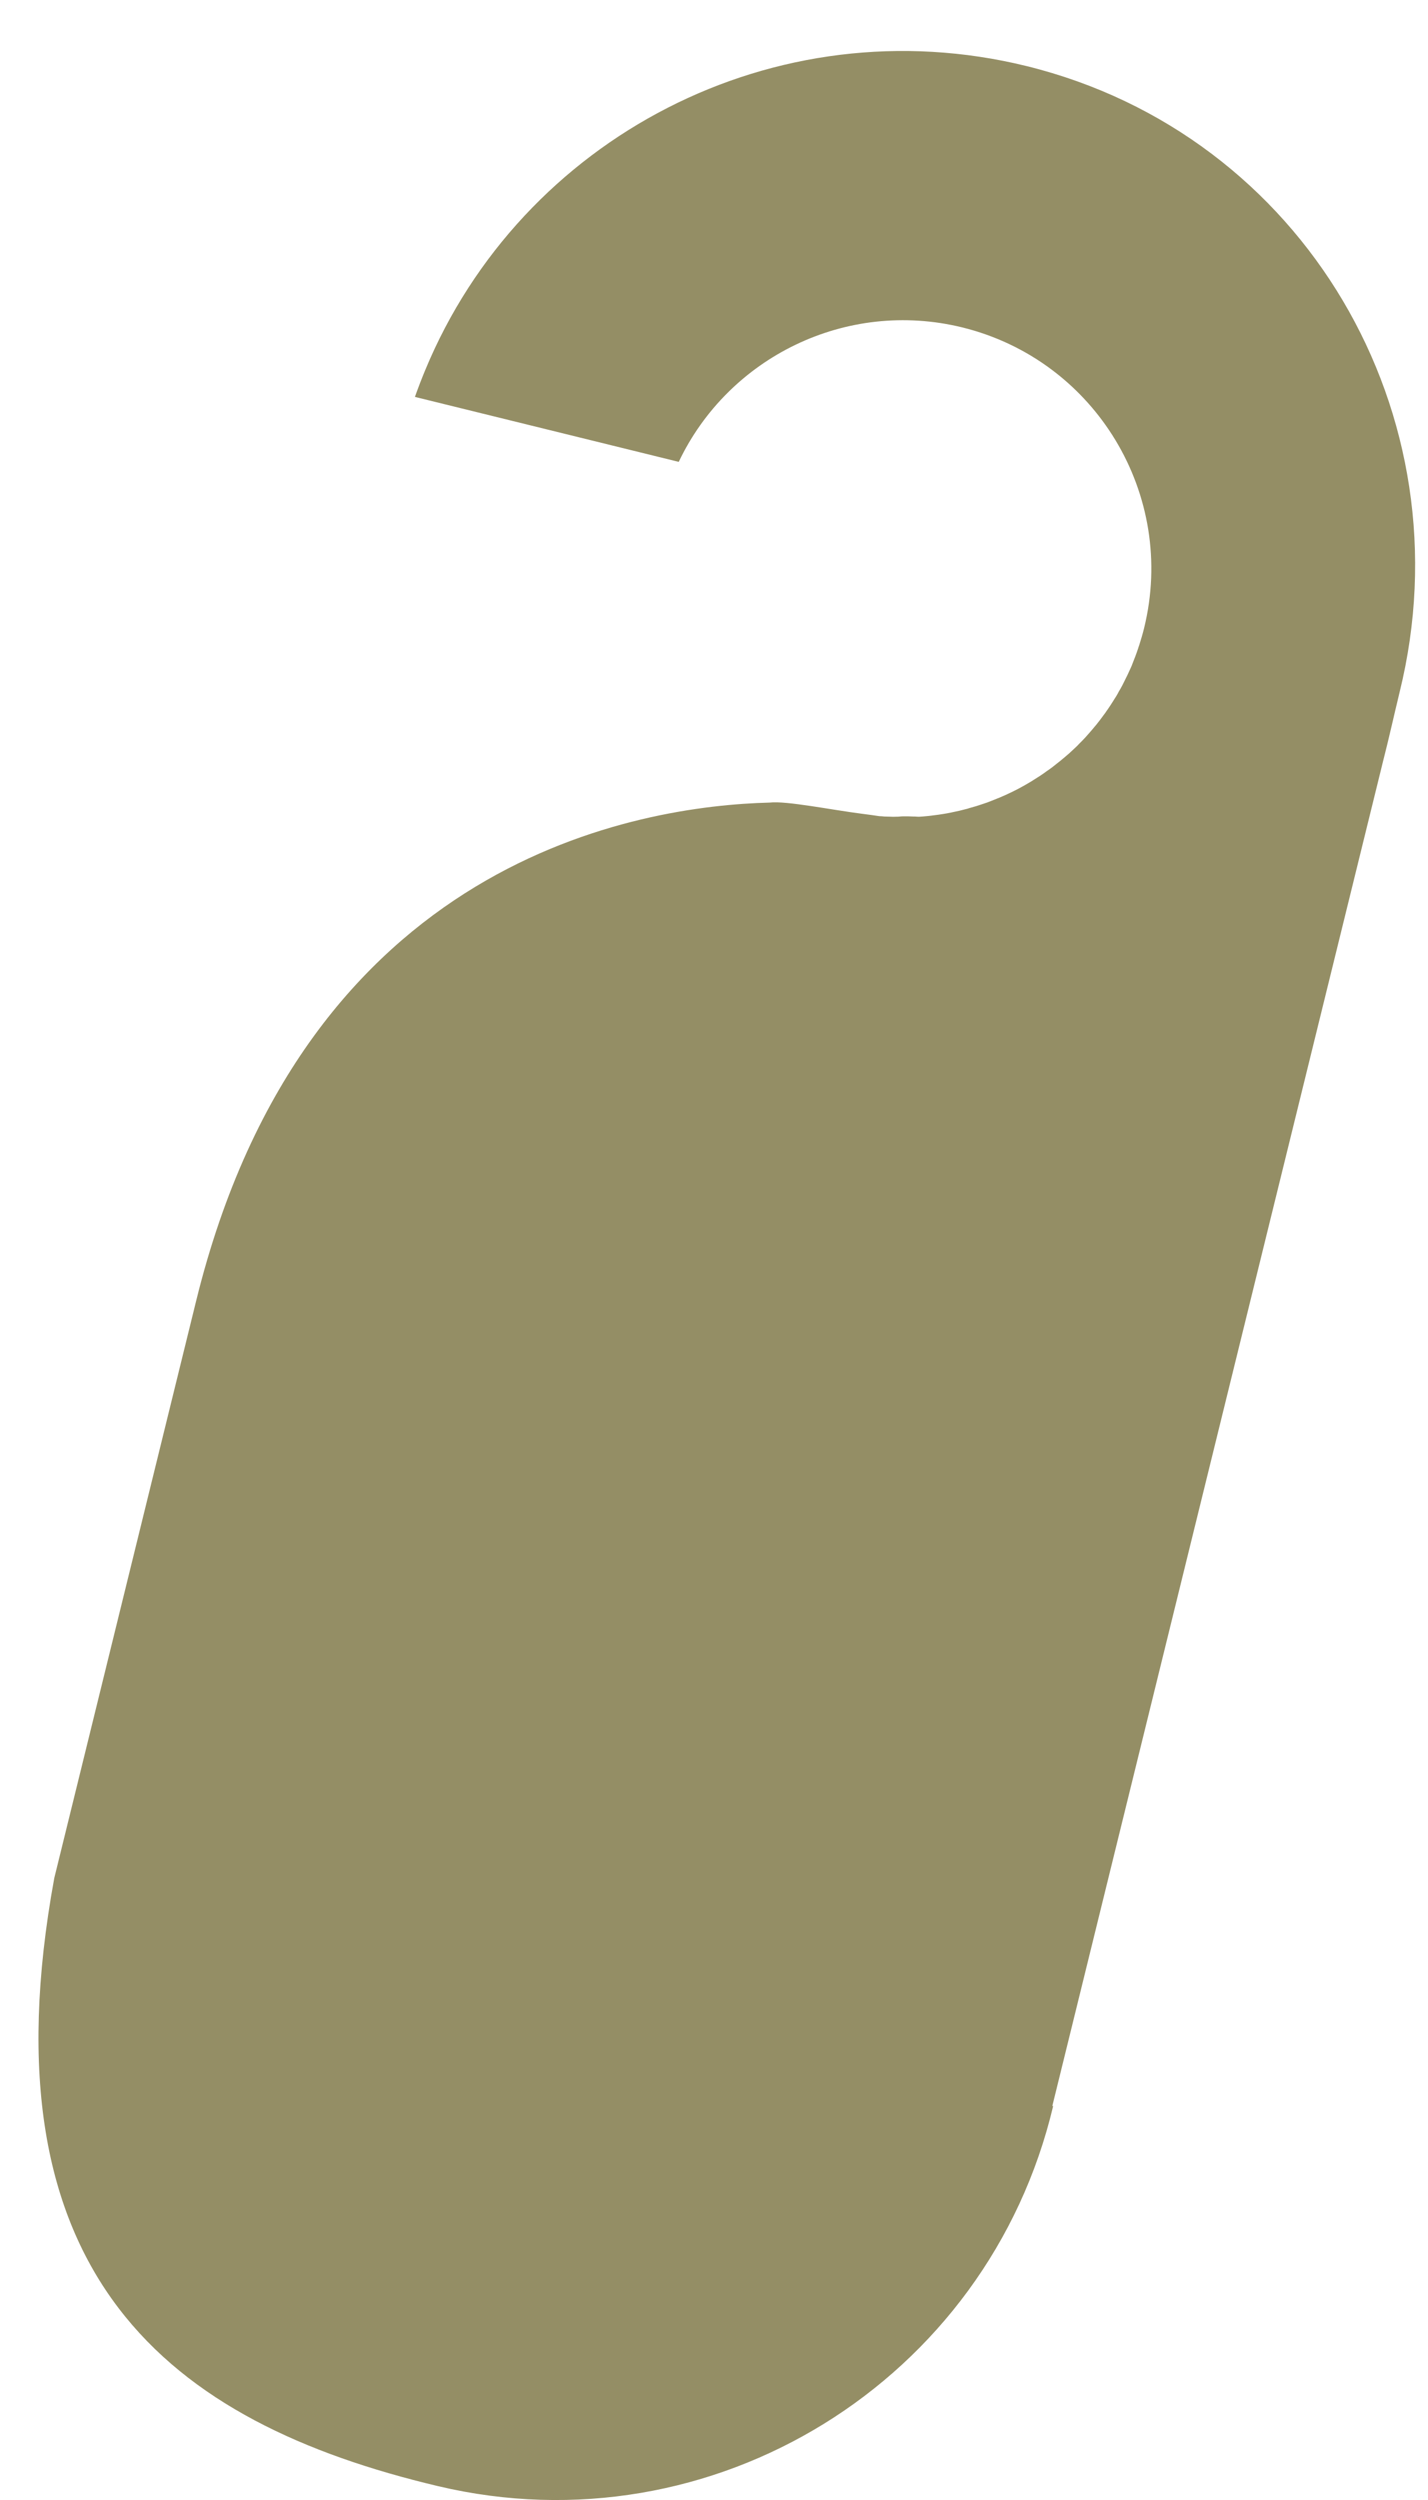 <?xml version="1.0" encoding="UTF-8" standalone="no"?>
<svg width="16px" height="28px" viewBox="0 0 16 28" version="1.1" xmlns="http://www.w3.org/2000/svg" xmlns:xlink="http://www.w3.org/1999/xlink" xmlns:sketch="http://www.bohemiancoding.com/sketch/ns">
    <!-- Generator: Sketch 3.3.3 (12081) - http://www.bohemiancoding.com/sketch -->
    <title>hotel</title>
    <desc>Created with Sketch.</desc>
    <defs></defs>
    <g id="Magiczny-Bank" stroke="none" stroke-width="1" fill="none" fill-rule="evenodd" sketch:type="MSPage">
        <g id="MAIN-SCREEN-HOME" sketch:type="MSArtboardGroup" transform="translate(-29, -592)" fill="#948E65">
            <g id="hotel" sketch:type="MSLayerGroup" transform="translate(29, 592)">
                <path d="M11.502,0.74 C8.683,0.047 5.841,1.545 4.764,4.146 C4.723,4.245 4.685,4.344 4.649,4.445 L4.688,4.455 L7.605,5.173 C8.16,4.005 9.477,3.347 10.782,3.667 C12.274,4.035 13.186,5.542 12.819,7.035 C12.803,7.1 12.784,7.164 12.764,7.227 C12.759,7.239 12.756,7.251 12.752,7.263 C12.731,7.326 12.707,7.388 12.683,7.448 L12.683,7.449 C12.678,7.459 12.674,7.469 12.67,7.479 C12.645,7.534 12.621,7.586 12.594,7.638 C12.587,7.651 12.581,7.665 12.574,7.678 C12.562,7.701 12.549,7.723 12.536,7.745 C12.528,7.761 12.519,7.777 12.51,7.792 C12.497,7.813 12.483,7.834 12.471,7.854 C12.461,7.87 12.451,7.886 12.441,7.901 C12.428,7.922 12.413,7.941 12.4,7.961 C12.389,7.977 12.379,7.993 12.367,8.007 C12.353,8.027 12.338,8.046 12.324,8.065 C12.313,8.079 12.301,8.095 12.289,8.11 C12.274,8.128 12.259,8.146 12.243,8.165 C12.231,8.179 12.219,8.194 12.207,8.207 C12.191,8.225 12.175,8.243 12.159,8.261 C12.147,8.274 12.133,8.288 12.12,8.302 C12.103,8.318 12.087,8.335 12.071,8.352 C12.058,8.365 12.043,8.378 12.03,8.391 C12.013,8.406 11.995,8.423 11.978,8.439 C11.964,8.451 11.95,8.463 11.936,8.475 C11.901,8.505 11.866,8.534 11.829,8.562 C11.814,8.574 11.801,8.585 11.786,8.596 C11.769,8.609 11.75,8.622 11.731,8.635 C11.716,8.646 11.699,8.658 11.682,8.67 C11.665,8.682 11.646,8.694 11.627,8.706 C11.61,8.717 11.593,8.728 11.575,8.739 C11.557,8.751 11.538,8.762 11.519,8.773 C11.501,8.783 11.483,8.794 11.465,8.804 C11.446,8.815 11.427,8.825 11.408,8.835 C11.389,8.845 11.37,8.854 11.351,8.864 C11.332,8.873 11.313,8.882 11.294,8.891 C11.275,8.901 11.255,8.909 11.234,8.918 C11.215,8.927 11.197,8.934 11.177,8.942 C11.156,8.951 11.136,8.959 11.115,8.967 C11.096,8.975 11.077,8.982 11.058,8.989 C11.037,8.997 11.014,9.003 10.992,9.011 C10.974,9.017 10.955,9.023 10.937,9.029 C10.911,9.037 10.886,9.044 10.86,9.051 C10.845,9.056 10.83,9.061 10.814,9.064 C10.773,9.075 10.733,9.085 10.691,9.093 C10.678,9.096 10.665,9.098 10.653,9.101 C10.623,9.107 10.593,9.113 10.565,9.117 C10.548,9.12 10.53,9.122 10.513,9.125 C10.487,9.129 10.462,9.132 10.436,9.135 C10.417,9.138 10.399,9.139 10.38,9.141 C10.355,9.143 10.331,9.146 10.305,9.147 C10.286,9.149 10.267,9.145 10.248,9.145 C10.226,9.146 10.201,9.143 10.175,9.143 L10.118,9.143 C10.094,9.143 10.068,9.148 10.042,9.147 C10.023,9.147 10.005,9.149 9.985,9.147 C9.959,9.146 9.934,9.146 9.908,9.145 C9.889,9.142 9.871,9.142 9.852,9.141 C9.801,9.133 9.733,9.124 9.657,9.114 C9.318,9.071 8.809,8.967 8.624,8.989 C7.176,9.025 3.419,9.609 2.199,14.565 L0.608,21.035 C-0.209,25.497 1.903,27.133 4.909,27.845 C7.985,28.574 11.07,26.668 11.8,23.588 L11.791,23.586 L15.495,8.532 C15.564,8.263 15.617,8.02 15.682,7.752 C16.449,4.642 14.611,1.506 11.502,0.74 L11.502,0.74 Z" id="Shape" sketch:type="MSShapeGroup"></path>
            </g>
        </g>
    </g>
</svg>